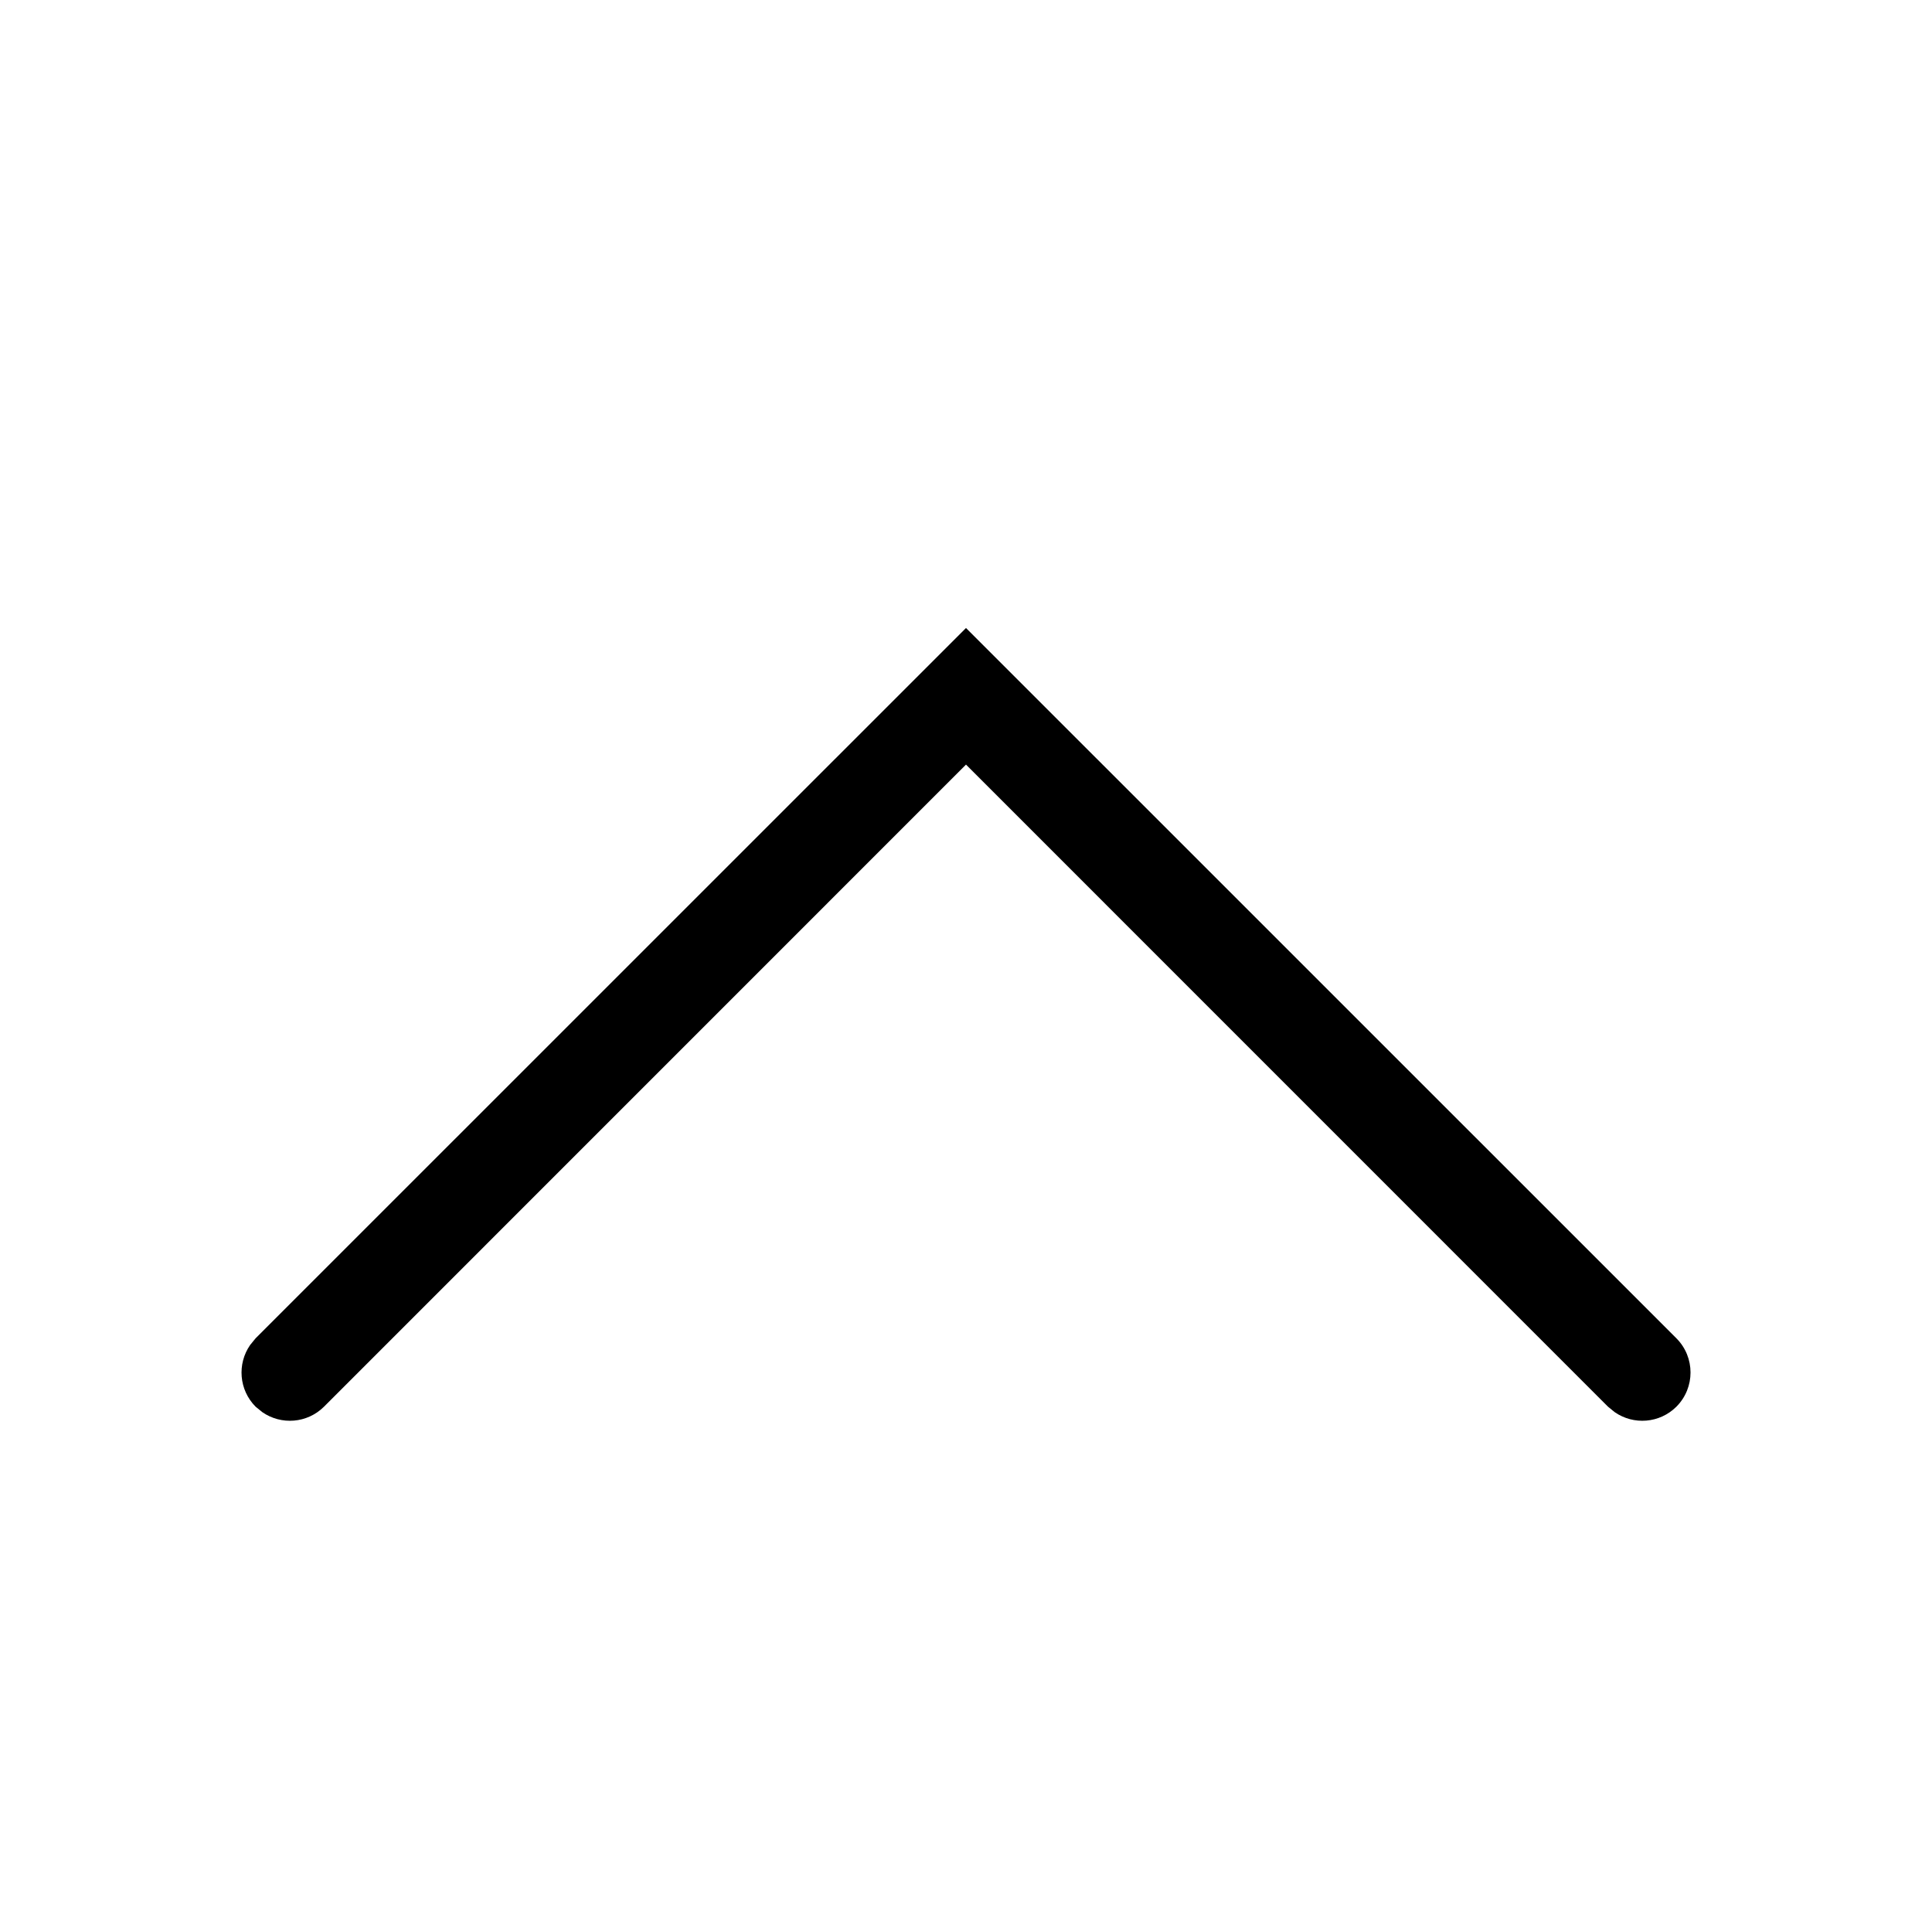 <svg xmlns="http://www.w3.org/2000/svg" width="20" height="20" viewBox="0 0 20 20">
    <g fill="none" fill-rule="evenodd">
        <g fill="#000">
            <path d="M2.646 6.646c.174-.173.443-.192.638-.057l.07.057L10 13.293l6.646-6.647c.174-.173.443-.192.638-.057l.07.057c.173.174.192.443.057.638l-.057.07L10 14.707 2.646 7.354c-.195-.196-.195-.512 0-.708z" transform="rotate(-180 10 10.604)"/>
        </g>
    </g>
</svg>
